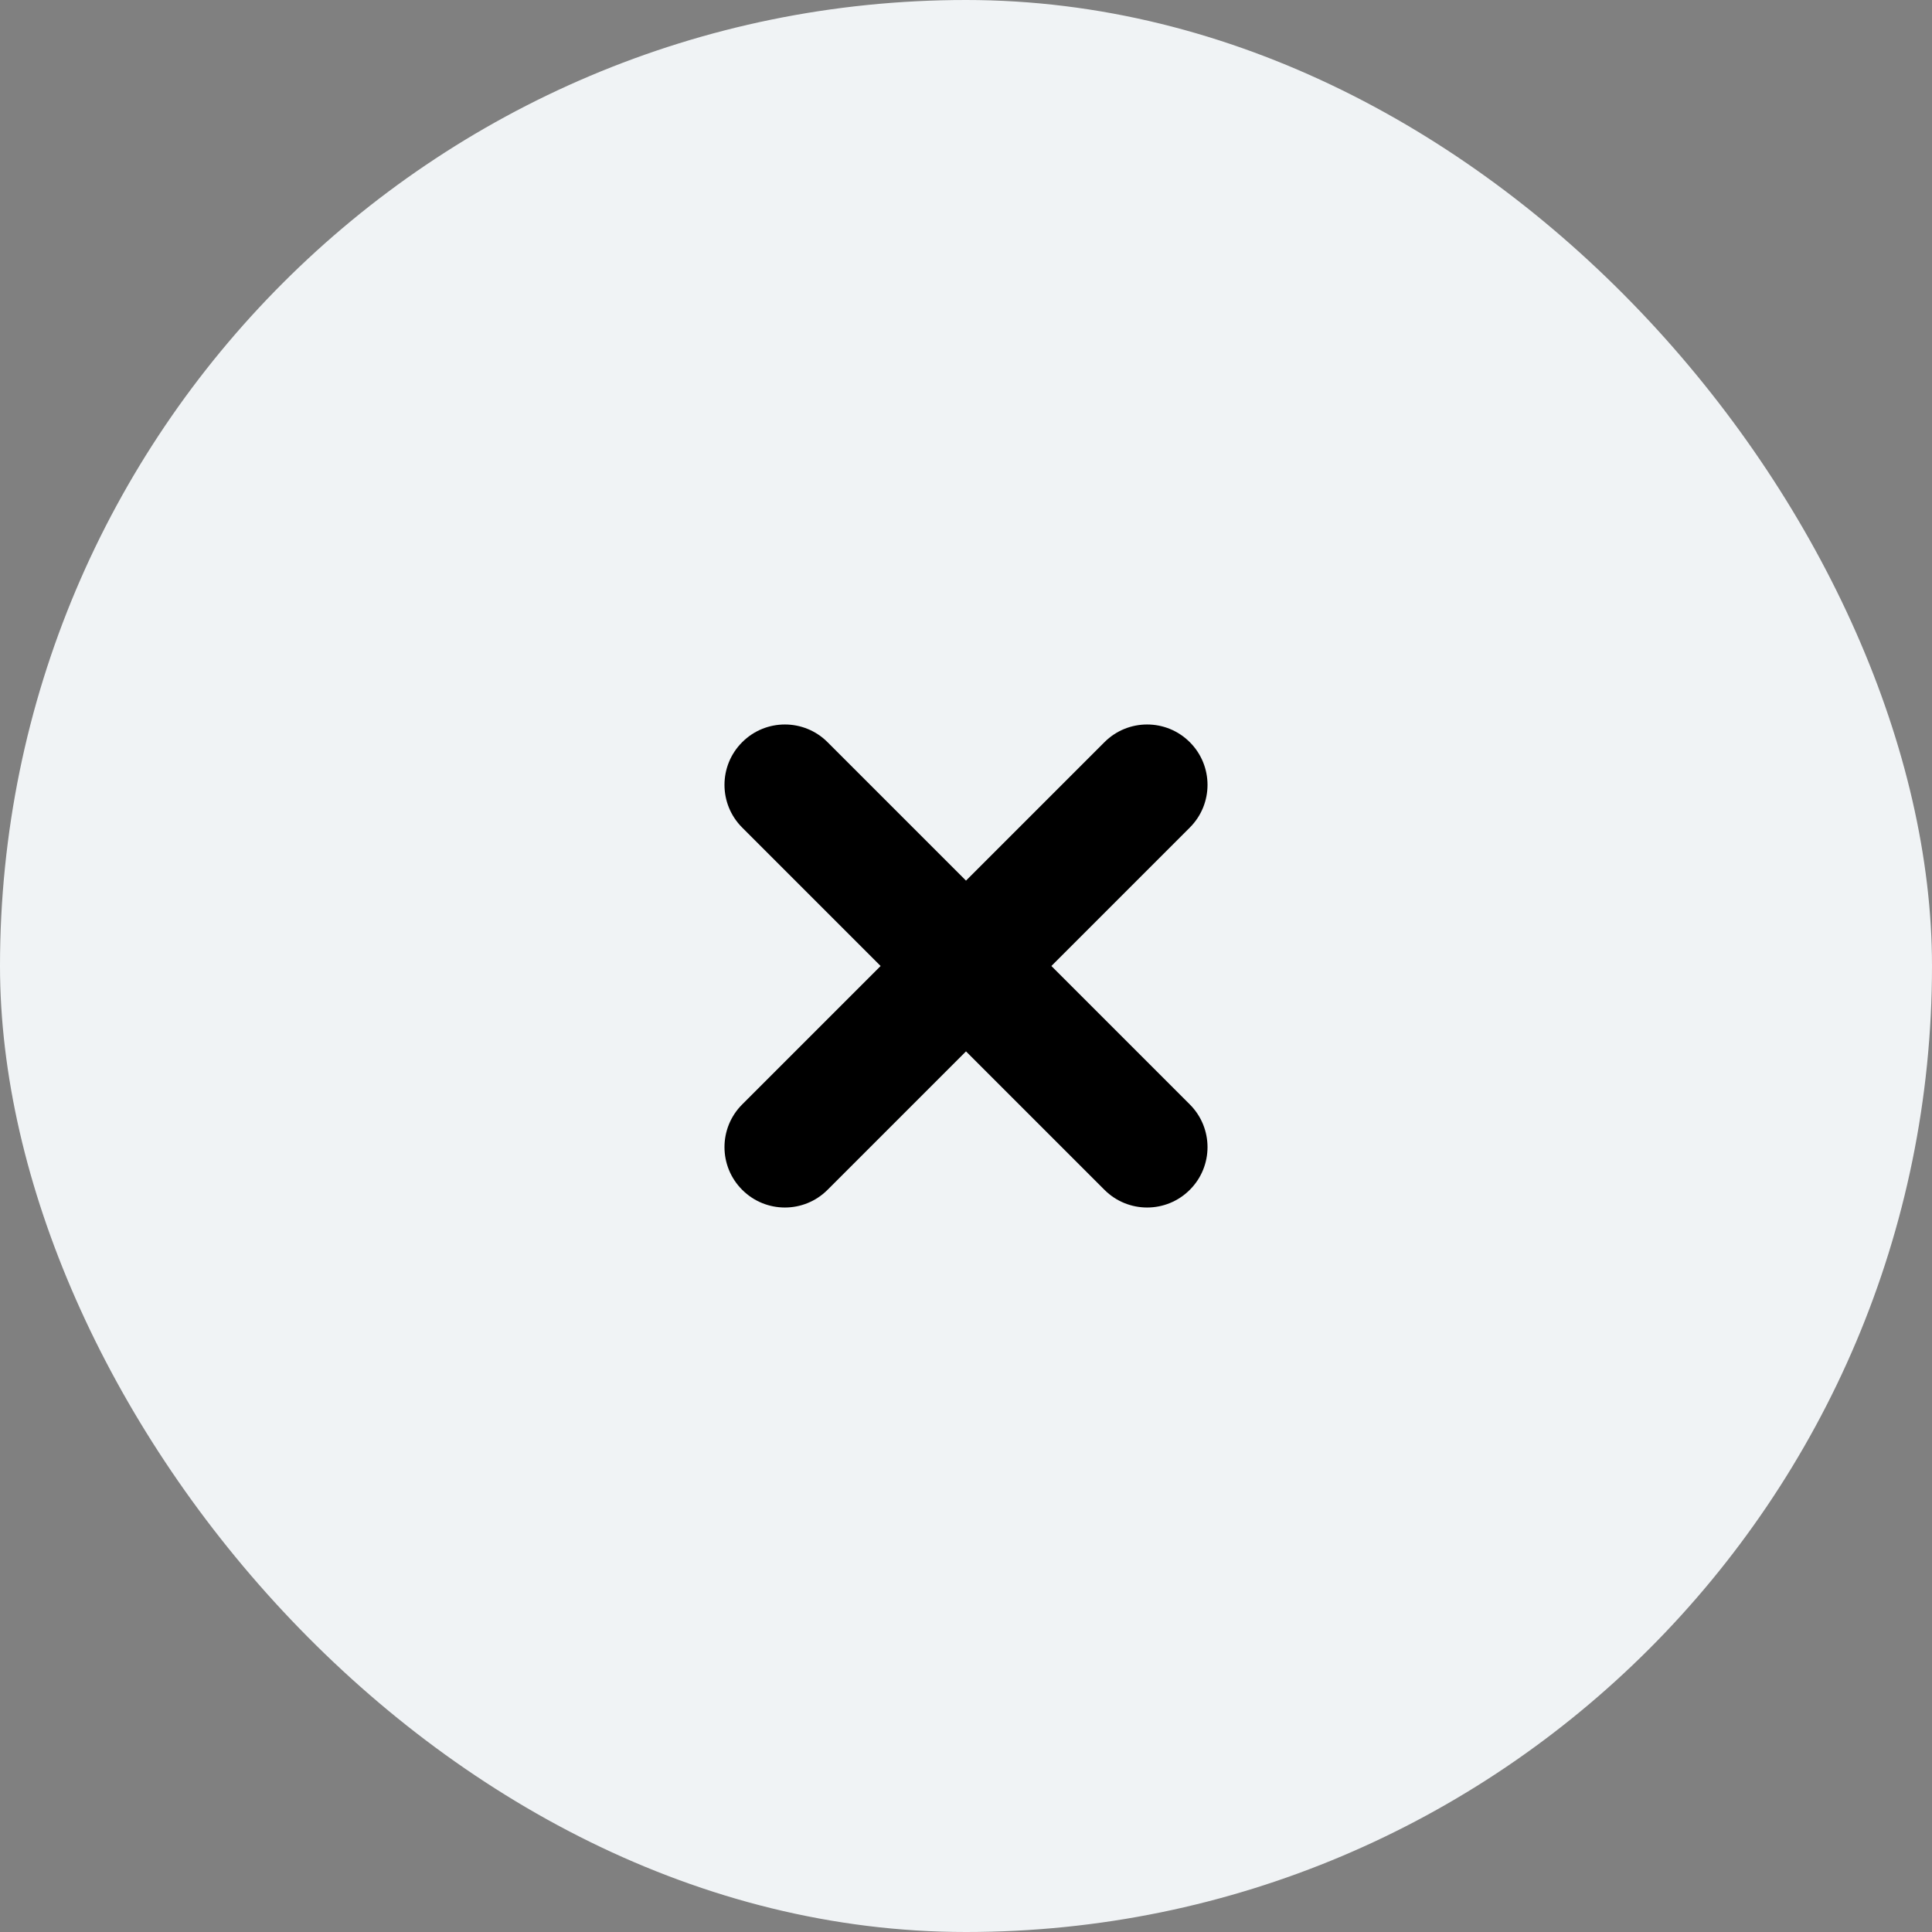 <svg width="32" height="32" viewBox="0 0 32 32" fill="none" xmlns="http://www.w3.org/2000/svg">
<rect x="0" y="0" width="32" height="32" fill="#808080" stroke="none"/>
<rect width="32" height="32" rx="16" fill="#F0F3F5"/>
<path d="M19.707 12.293C20.098 12.683 20.098 13.317 19.707 13.707L17.414 16L19.707 18.293C20.098 18.683 20.098 19.317 19.707 19.707C19.317 20.098 18.683 20.098 18.293 19.707L16 17.414L13.707 19.707C13.317 20.098 12.683 20.098 12.293 19.707C11.902 19.317 11.902 18.683 12.293 18.293L14.586 16L12.293 13.707C11.902 13.317 11.902 12.683 12.293 12.293C12.683 11.902 13.317 11.902 13.707 12.293L16 14.586L18.293 12.293C18.683 11.902 19.317 11.902 19.707 12.293Z" fill="black"/>
</svg>
